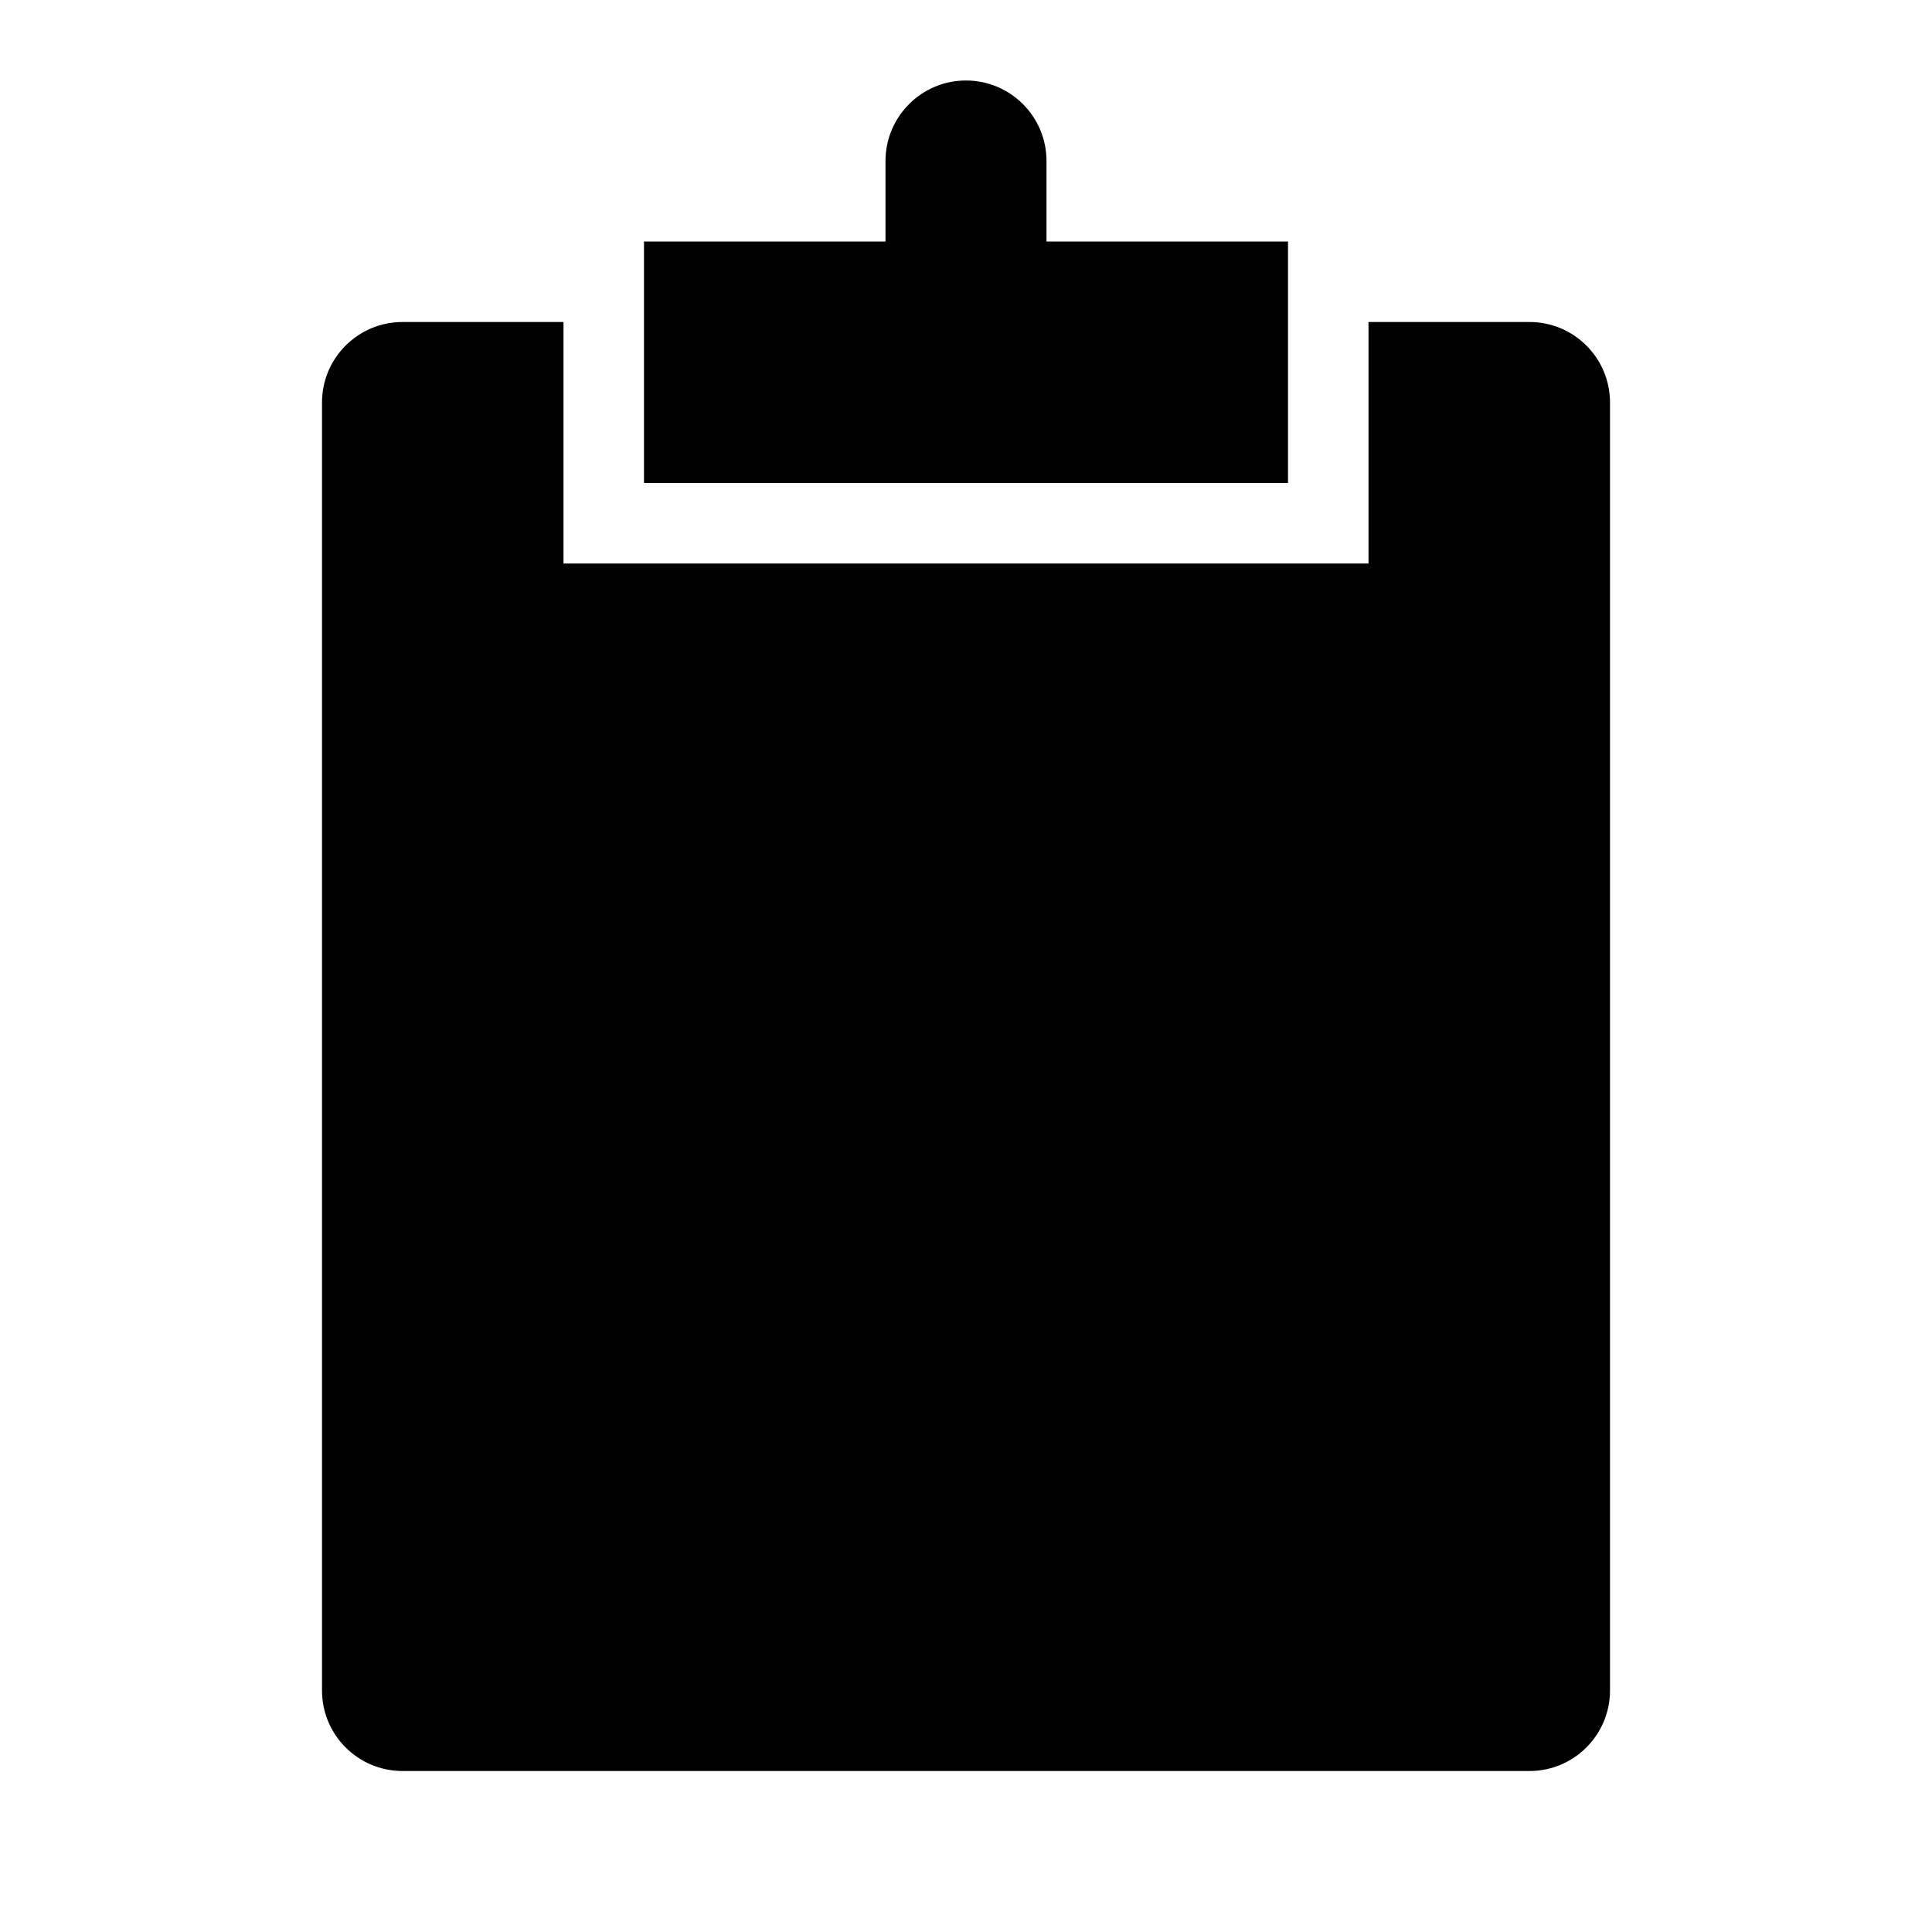 <!-- Generated by IcoMoon.io -->
<svg version="1.1" xmlns="http://www.w3.org/2000/svg" width="24" height="24" viewBox="0 0 24 24">
<title>clipboard-bold</title>
<path d="M13 2c0-0.552-0.448-1-1-1s-1 0.448-1 1v0 1h-3v3h8v-3h-3z"></path>
<path d="M19 4h-2v3h-10v-3h-2c-0.552 0-1 0.448-1 1v0 16c0 0.552 0.448 1 1 1v0h14c0.552 0 1-0.448 1-1v0-16c0-0.552-0.448-1-1-1v0z"></path>
</svg>
